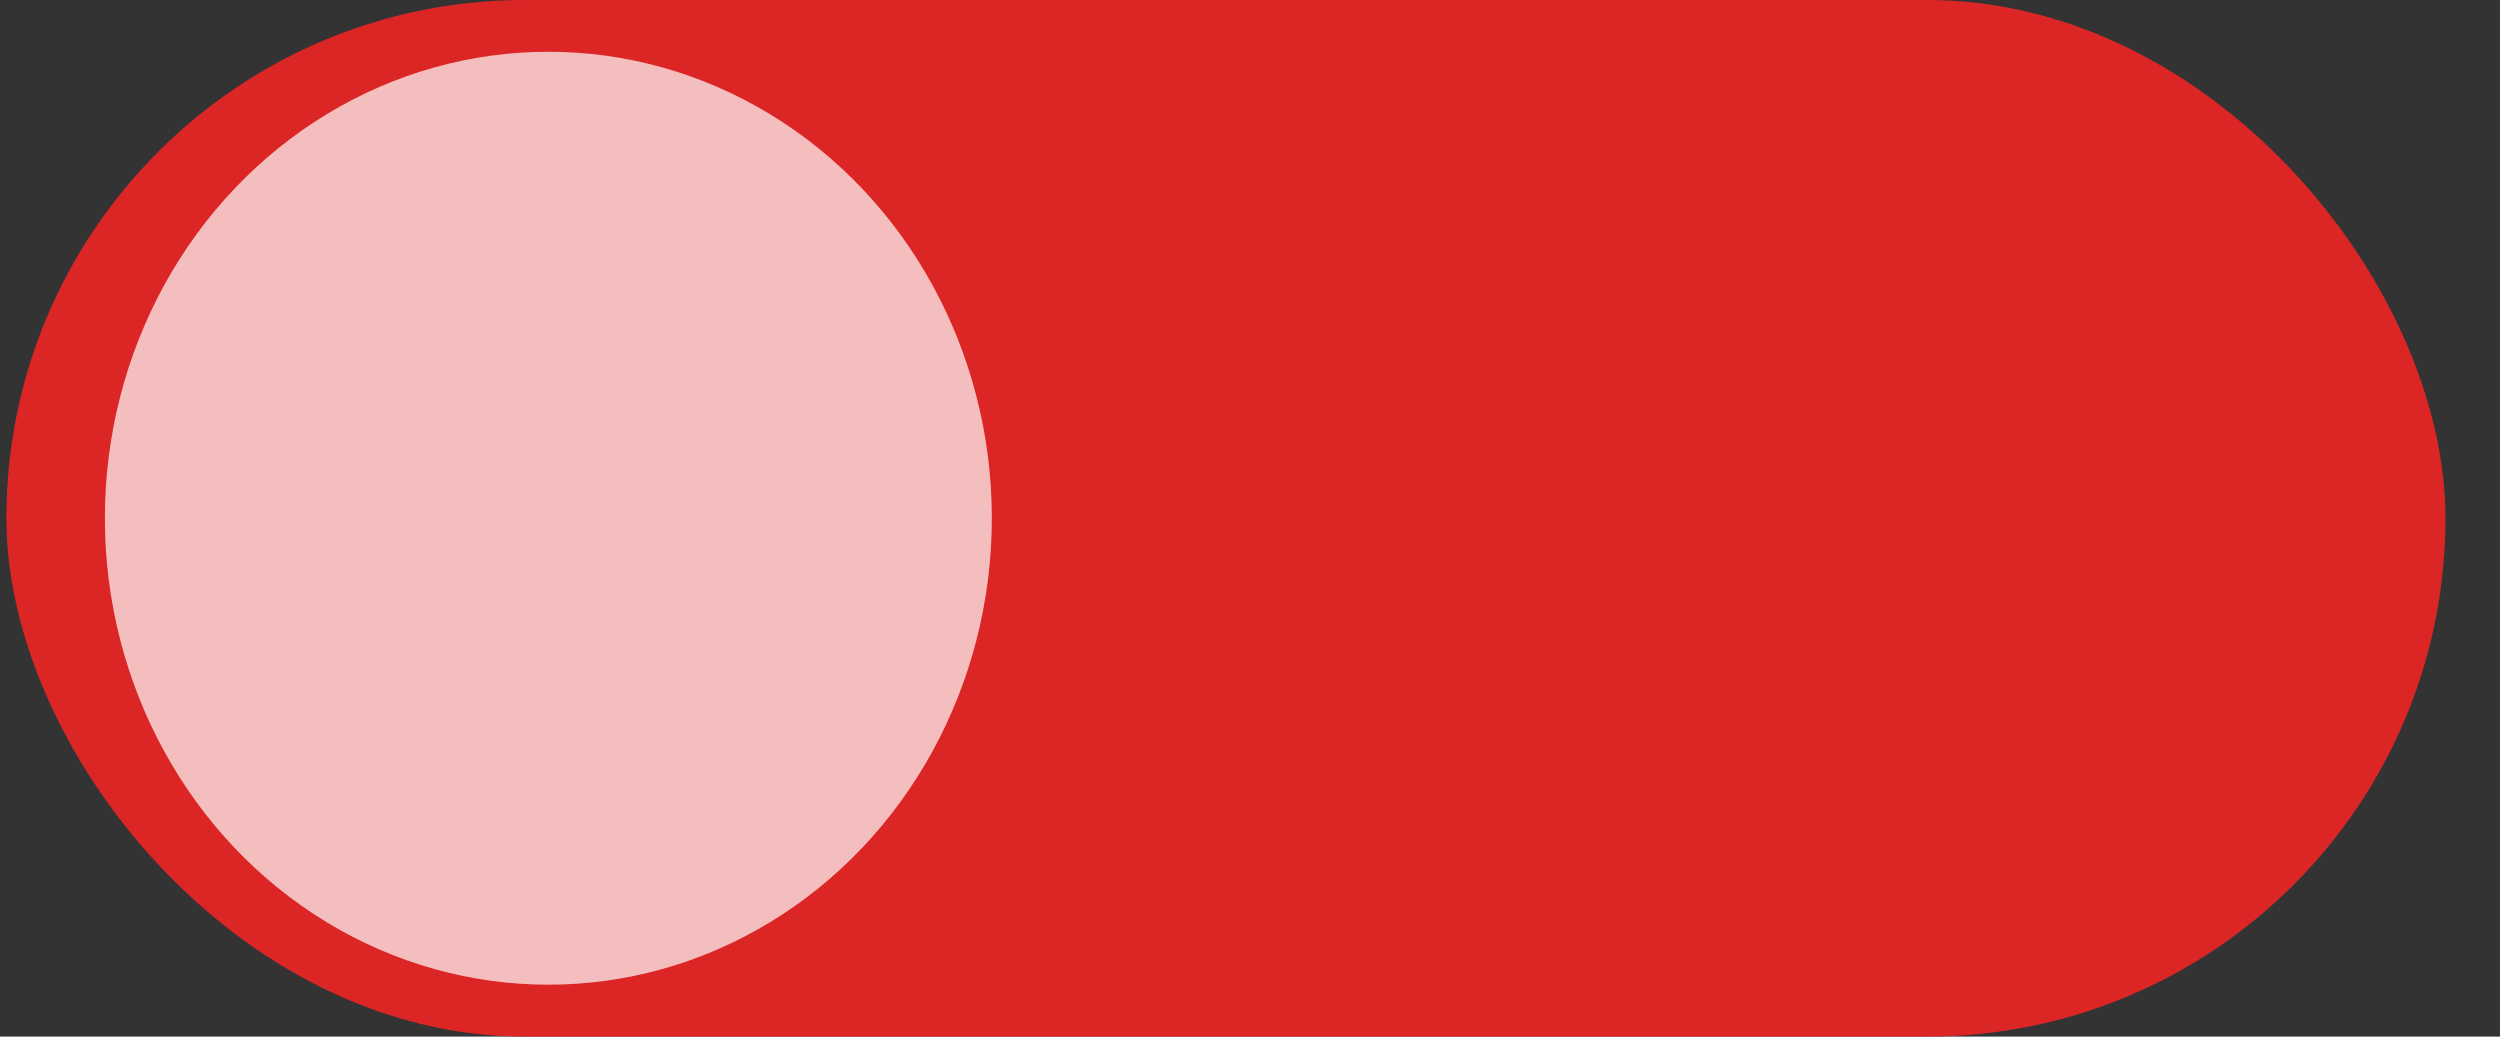 <svg width="41" height="17" viewBox="0 0 41 17" fill="none" xmlns="http://www.w3.org/2000/svg">
<rect x="0" y="0" width="41" height="17" fill="#333333" stroke="none"/>
<rect x="40.105" y="17" width="40" height="17" rx="8.5" transform="rotate(180 40.105 17)" fill="#DC2626"/>
<ellipse cx="8.993" cy="8.499" rx="7.273" ry="7.65" transform="rotate(180 8.993 8.499)" fill="white" fill-opacity="0.7"/>
</svg>
